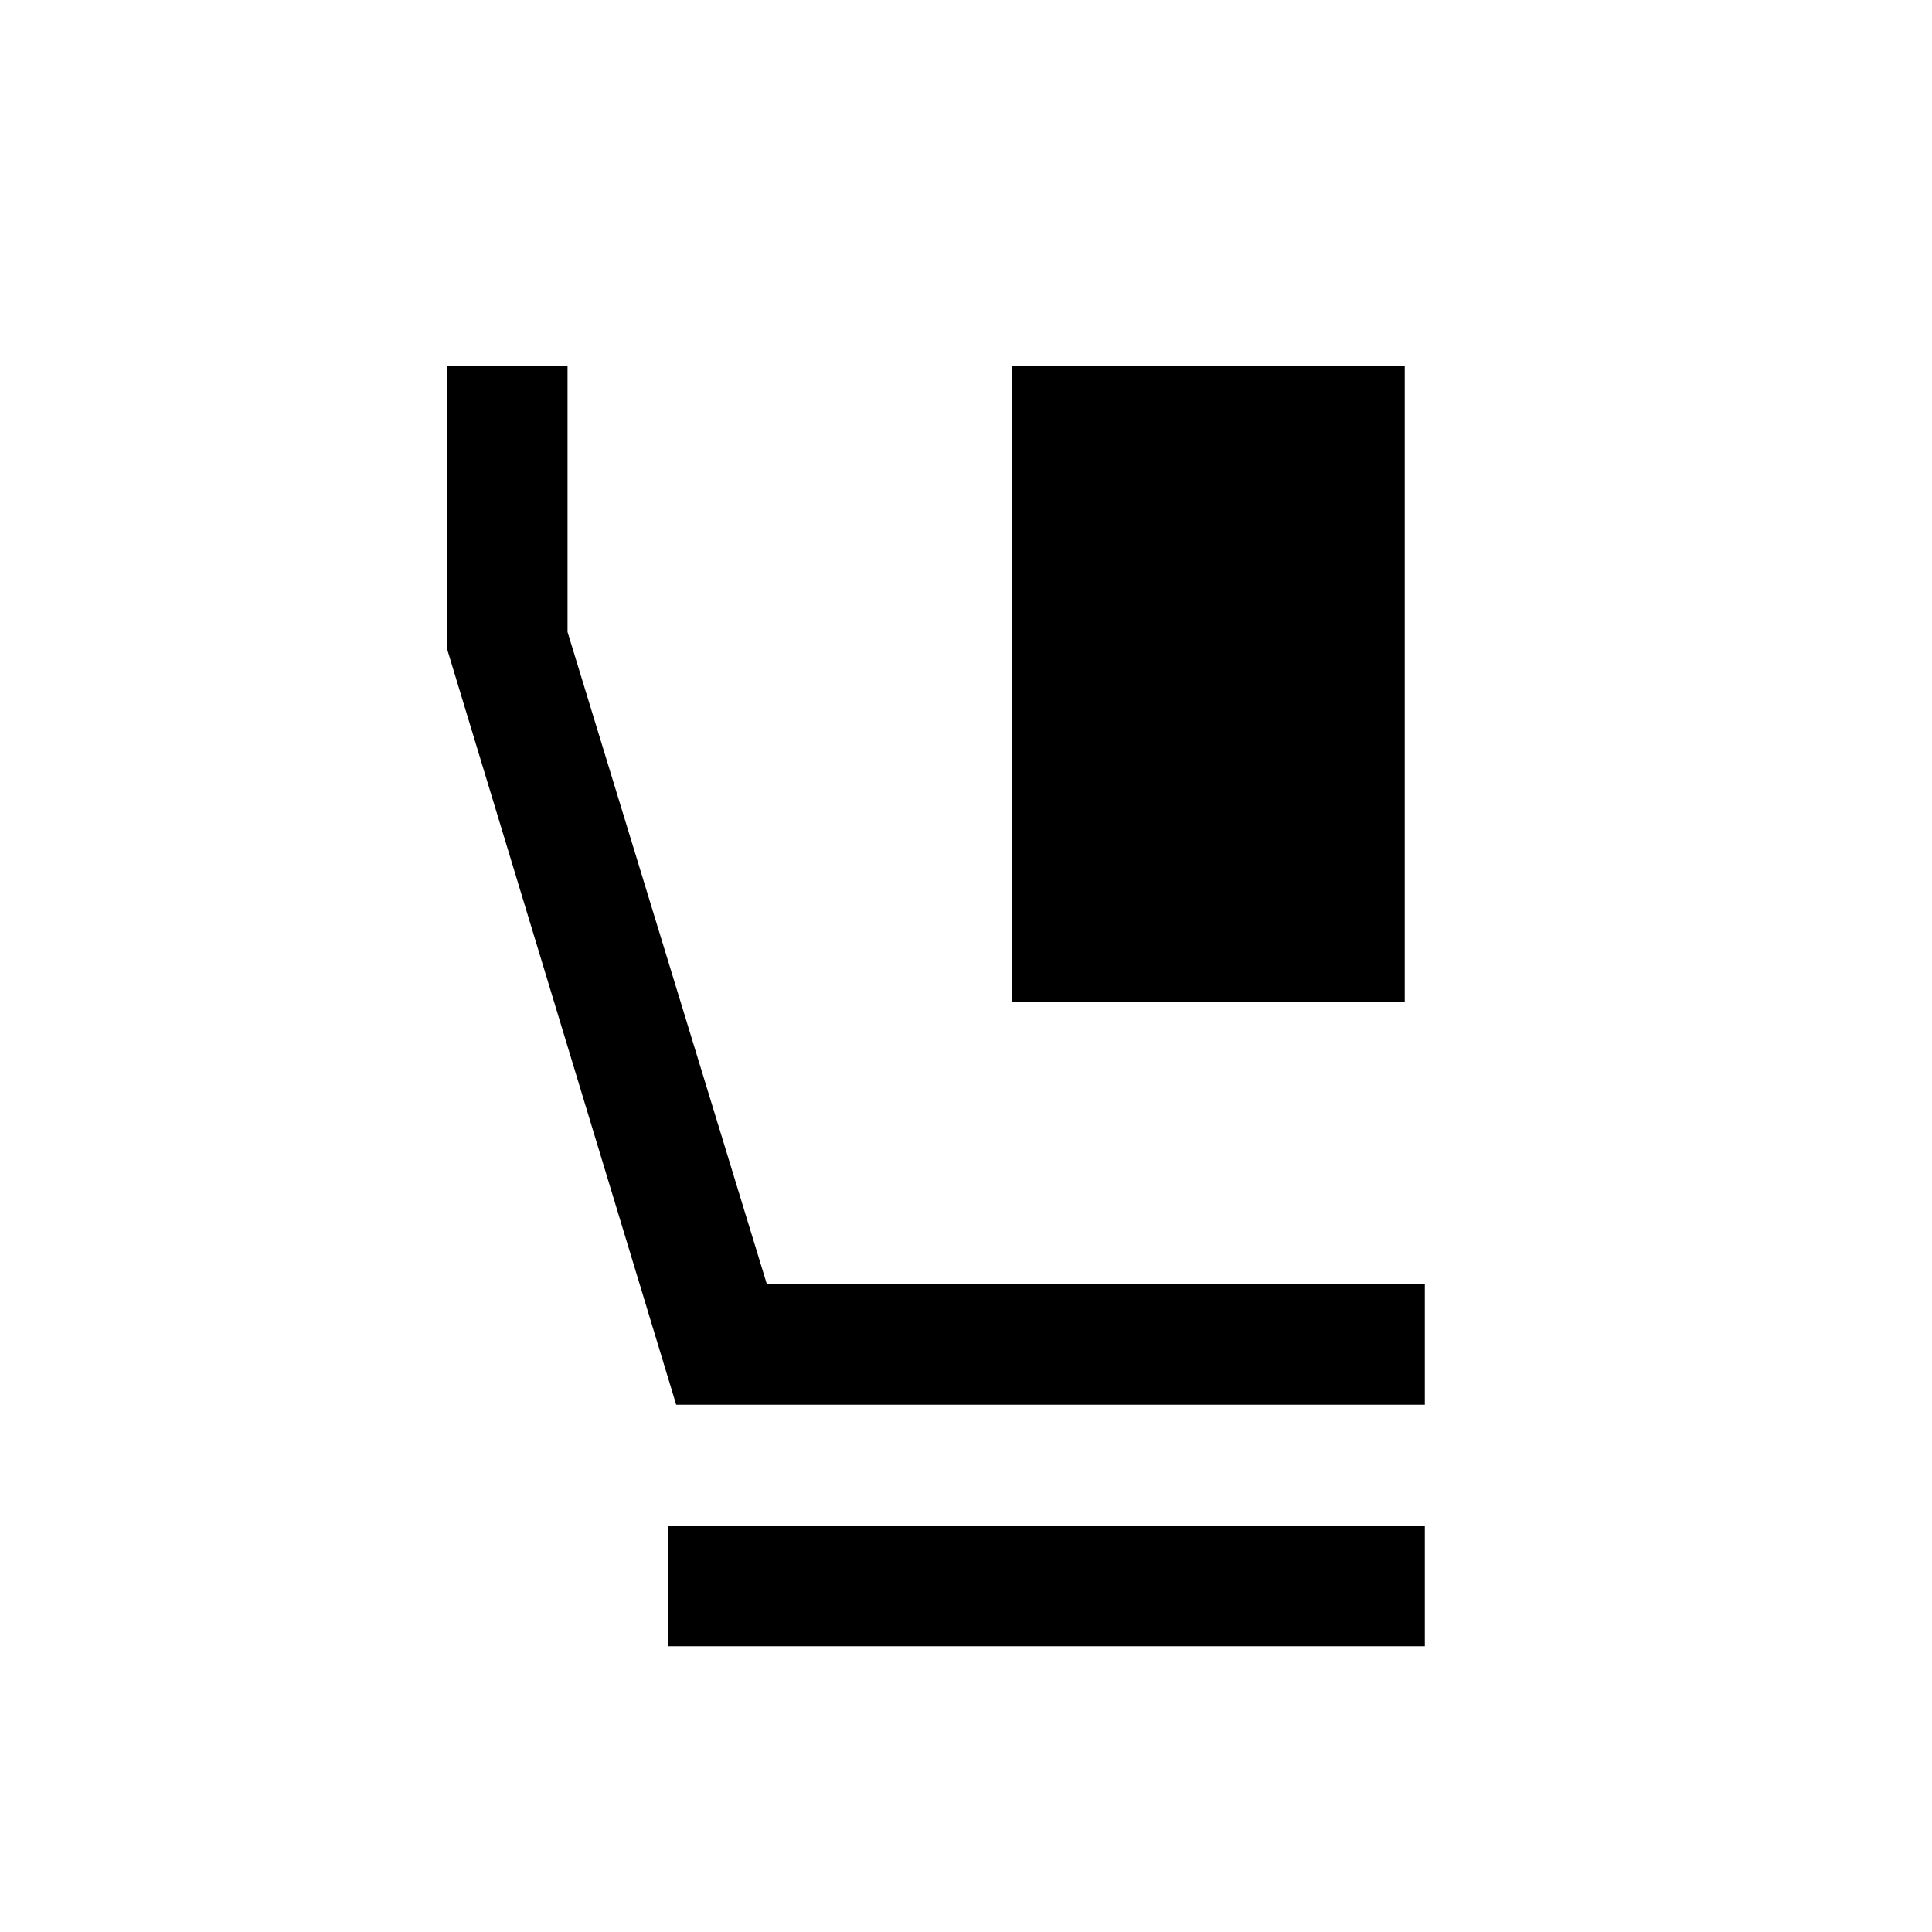 <svg xmlns="http://www.w3.org/2000/svg" height="20" width="20"><path d="M10.479 10.375V3.792h4.063v6.583ZM7 14.542 4.625 6.708V3.792h1.25v2.75l2.063 6.75h6.812v1.25Zm-.083 2.5v-1.25h7.833v1.25Z"/></svg>